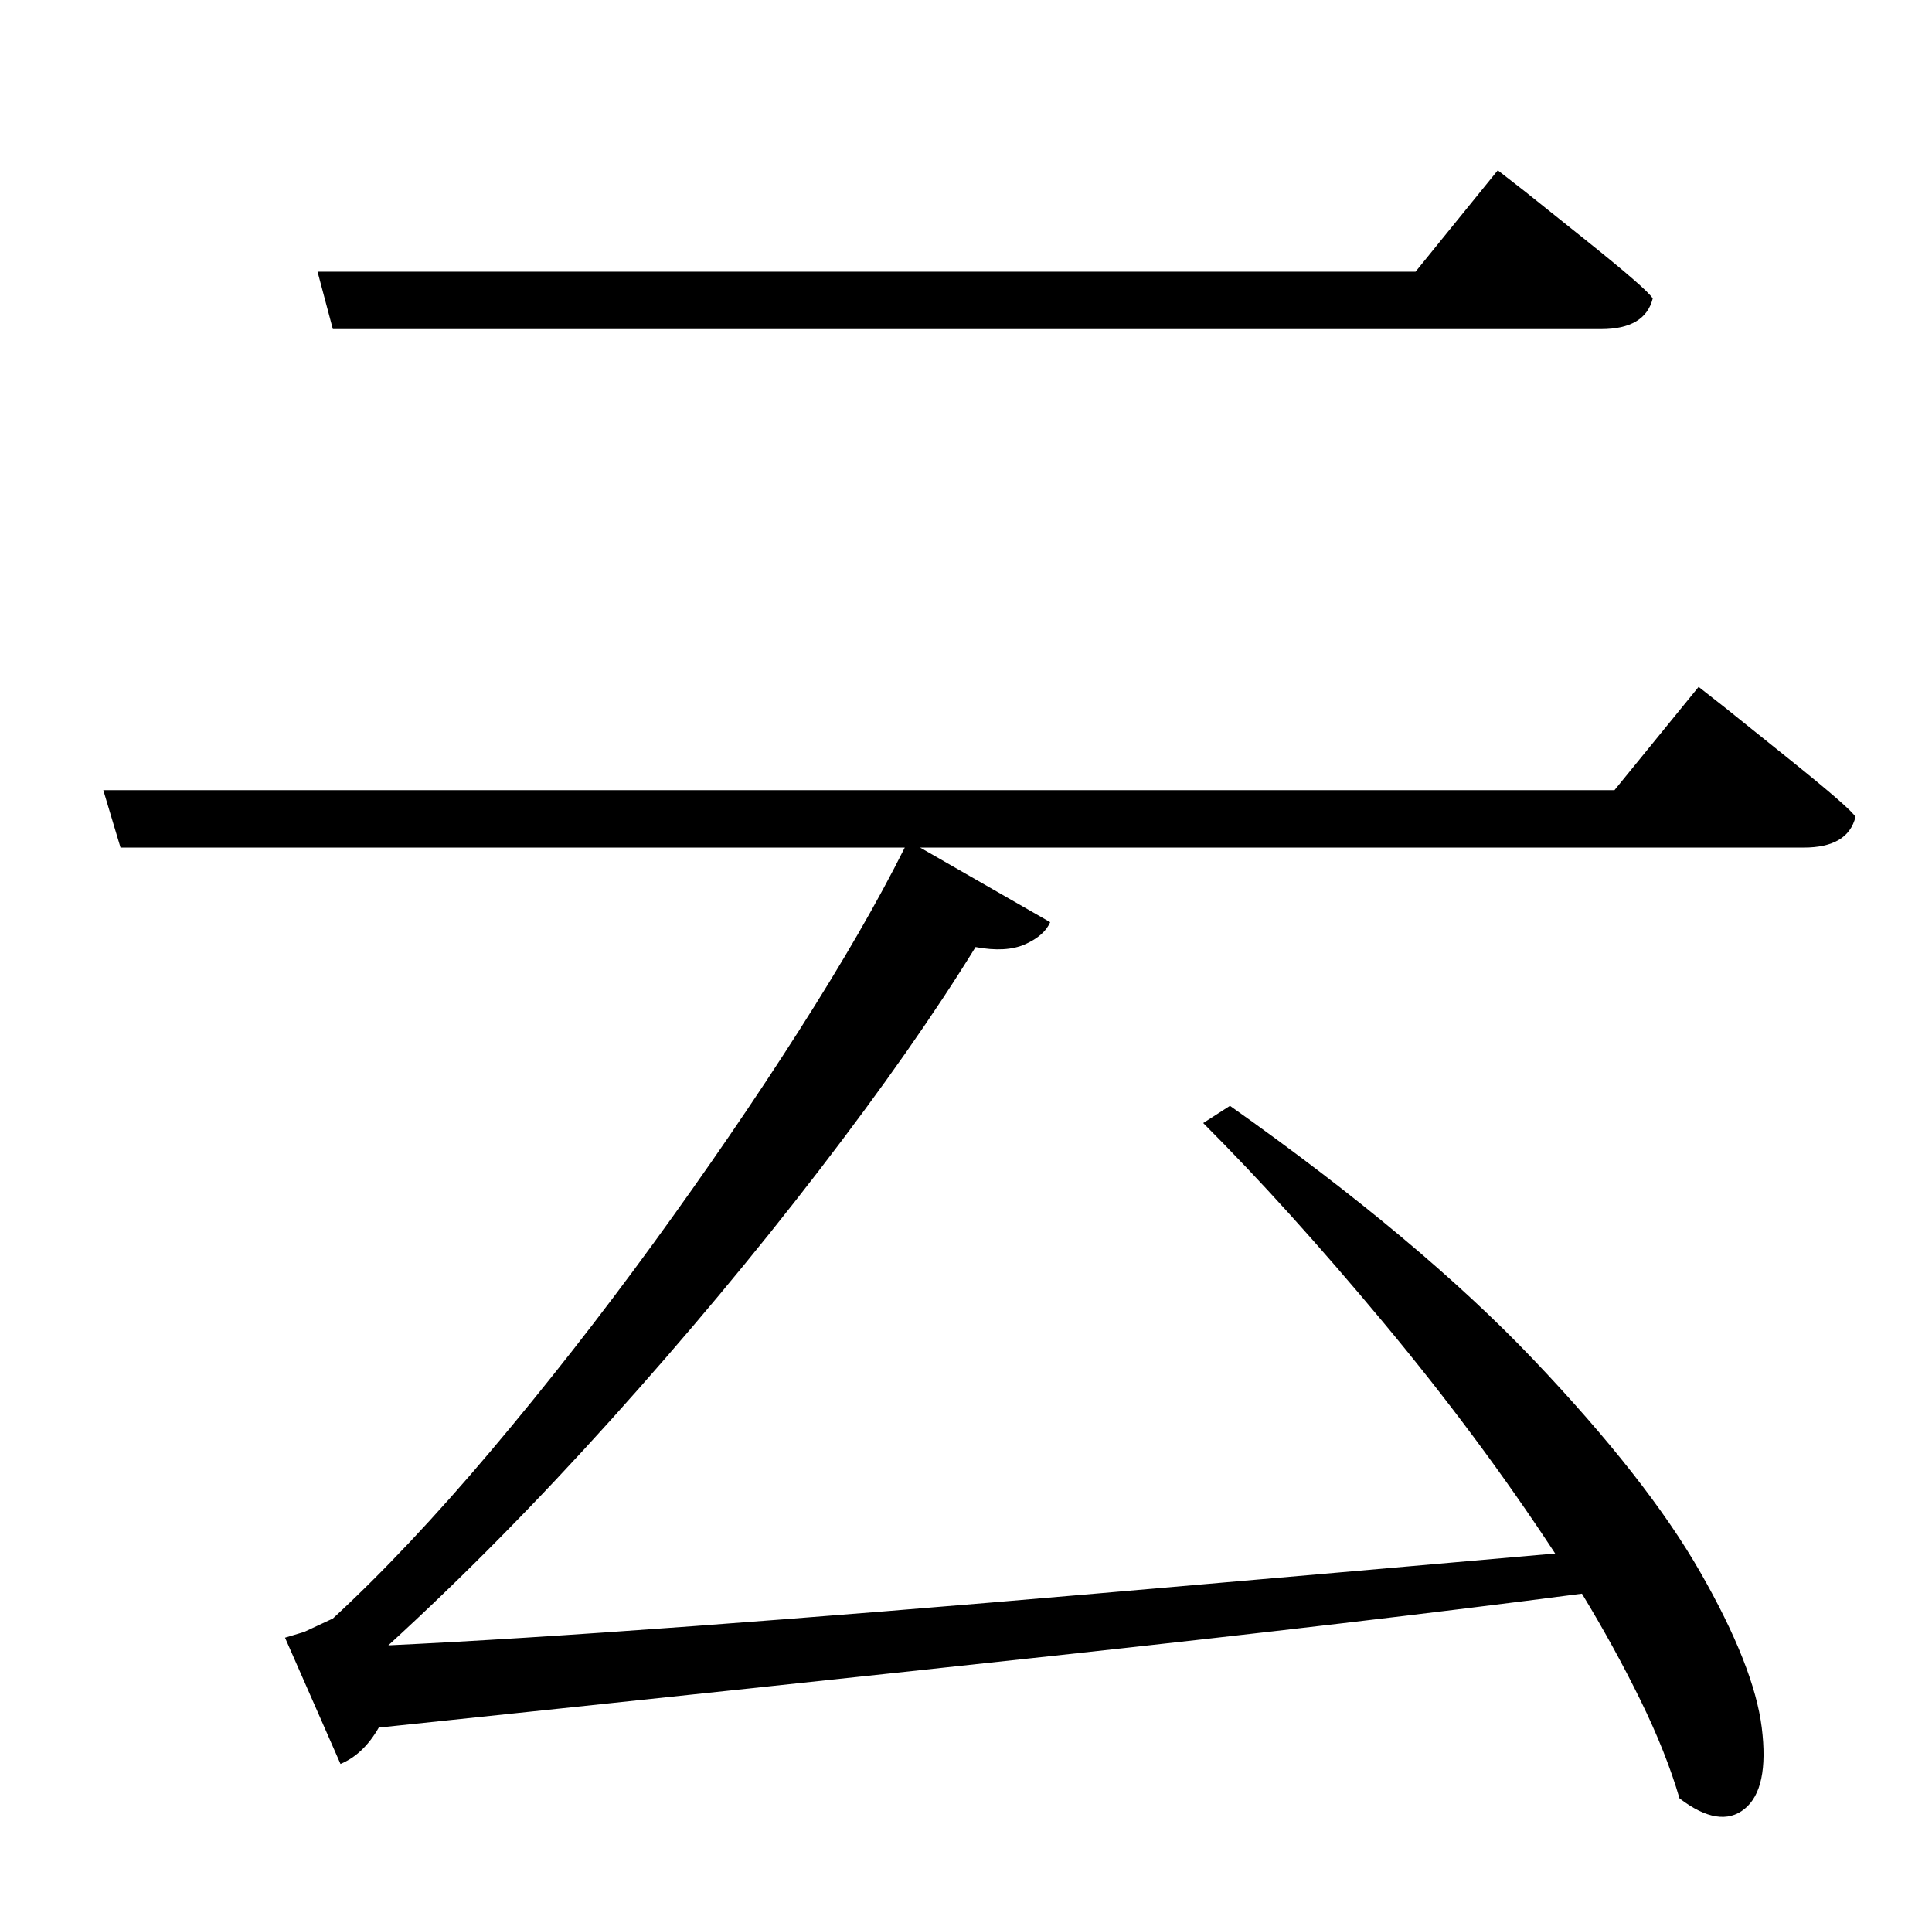 <?xml version="1.0" standalone="no"?>
<!DOCTYPE svg PUBLIC "-//W3C//DTD SVG 1.1//EN" "http://www.w3.org/Graphics/SVG/1.1/DTD/svg11.dtd" >
<svg xmlns="http://www.w3.org/2000/svg" xmlns:xlink="http://www.w3.org/1999/xlink" version="1.1" viewBox="-10 0 1010 1000">
   <path fill="currentColor"
d="M827 172h-663l-8 -30h574l43 -53l13.5 10.5t32.5 26t35 30.5q-4 16 -27 16zM834 413l44 -54l14 11t33 26.5t35 30.5q-4 16 -27 16h-462l68 39q-3 7 -13 11.5t-26 1.5q-32 52 -82 117t-108.5 130t-116.5 118q64 -3 159 -10t210.5 -17t240.5 -21q-40 -61 -90 -121t-94 -104
l14 -9q99 70 158.5 132.5t87.5 111.5t32 81t-9 42.5t-34 -5.5q-7 -24 -20.5 -51.5t-30.5 -55.5q-115 15 -276.5 32.5t-352.5 37.5q-8 14 -20 19l-29 -66l10 -3t15 -7q39 -36 82.5 -87.5t85 -108.5t76 -111t55.5 -96h-410l-9 -30h790z" />
</svg>

